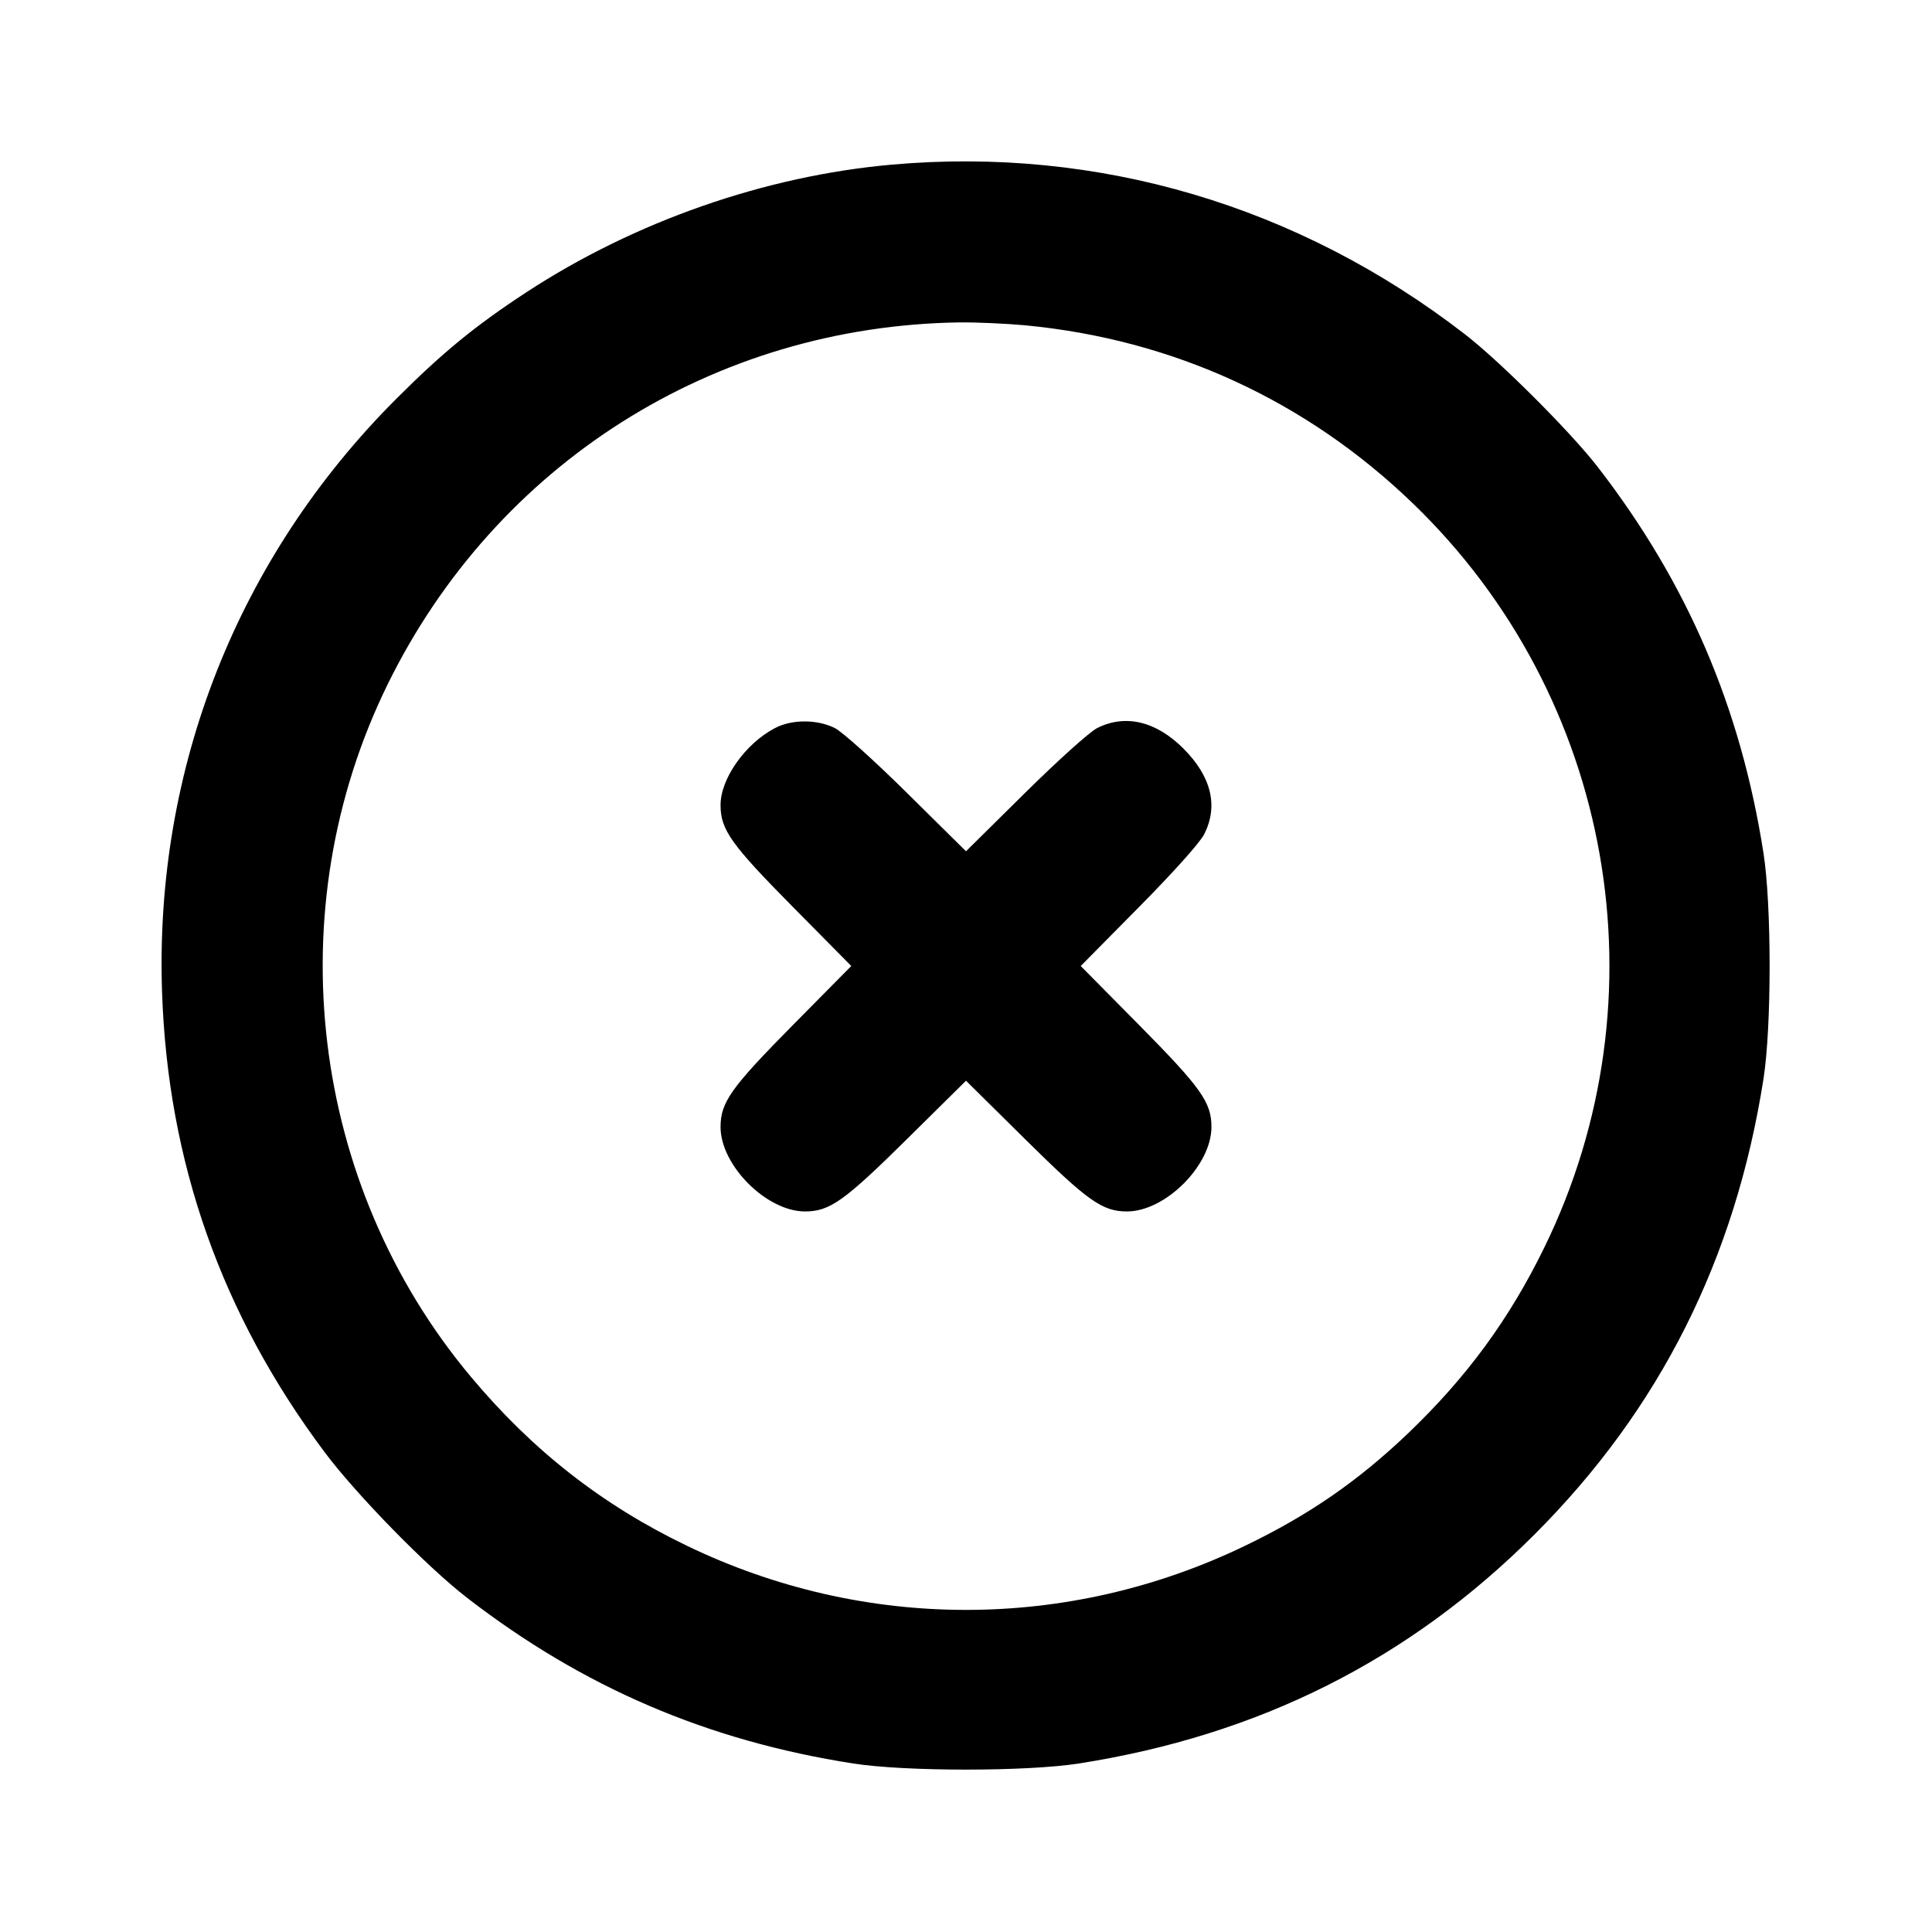 <svg xmlns="http://www.w3.org/2000/svg" width="24" height="24" viewBox="0 0 24 24" fill="none" stroke="currentColor" stroke-width="2" stroke-linecap="round" stroke-linejoin="round" class="icon icon-tabler icons-tabler-outline icon-tabler-circle-x"><path d="M11.080 2.045 C 9.507 2.184,7.883 2.751,6.540 3.630 C 5.905 4.045,5.499 4.378,4.919 4.958 C 2.953 6.926,1.919 9.544,2.013 12.320 C 2.084 14.439,2.752 16.328,4.033 18.040 C 4.430 18.570,5.305 19.464,5.800 19.847 C 7.242 20.961,8.787 21.624,10.600 21.907 C 11.247 22.008,12.753 22.008,13.400 21.907 C 15.638 21.557,17.504 20.620,19.062 19.062 C 20.620 17.504,21.557 15.638,21.907 13.400 C 22.008 12.753,22.008 11.247,21.907 10.600 C 21.624 8.786,20.959 7.238,19.847 5.800 C 19.510 5.365,18.639 4.494,18.200 4.154 C 16.133 2.555,13.646 1.818,11.080 2.045 M12.734 4.041 C 14.574 4.216,16.228 4.976,17.554 6.256 C 20.043 8.658,20.702 12.394,19.183 15.499 C 18.749 16.387,18.223 17.105,17.496 17.801 C 16.876 18.394,16.262 18.819,15.471 19.200 C 13.267 20.265,10.733 20.265,8.529 19.200 C 7.477 18.693,6.612 18.015,5.847 17.100 C 3.848 14.711,3.440 11.302,4.816 8.500 C 6.162 5.760,8.867 4.049,11.920 4.005 C 12.129 4.003,12.495 4.019,12.734 4.041 M9.626 9.045 C 9.257 9.239,8.951 9.673,8.951 10.000 C 8.951 10.307,9.079 10.487,9.853 11.270 L 10.575 12.000 9.853 12.730 C 9.079 13.513,8.951 13.693,8.951 14.000 C 8.951 14.477,9.523 15.049,10.000 15.049 C 10.307 15.049,10.487 14.921,11.270 14.147 L 12.000 13.425 12.730 14.147 C 13.513 14.921,13.693 15.049,14.000 15.049 C 14.477 15.049,15.049 14.477,15.049 14.000 C 15.049 13.693,14.921 13.513,14.147 12.730 L 13.425 12.000 14.147 11.270 C 14.580 10.832,14.905 10.469,14.959 10.363 C 15.137 10.012,15.048 9.646,14.701 9.299 C 14.360 8.958,13.979 8.868,13.628 9.045 C 13.533 9.094,13.144 9.444,12.730 9.853 L 12.000 10.575 11.270 9.853 C 10.856 9.444,10.467 9.094,10.372 9.045 C 10.152 8.934,9.836 8.934,9.626 9.045 " stroke="none" fill="black" fill-rule="evenodd"></path></svg>